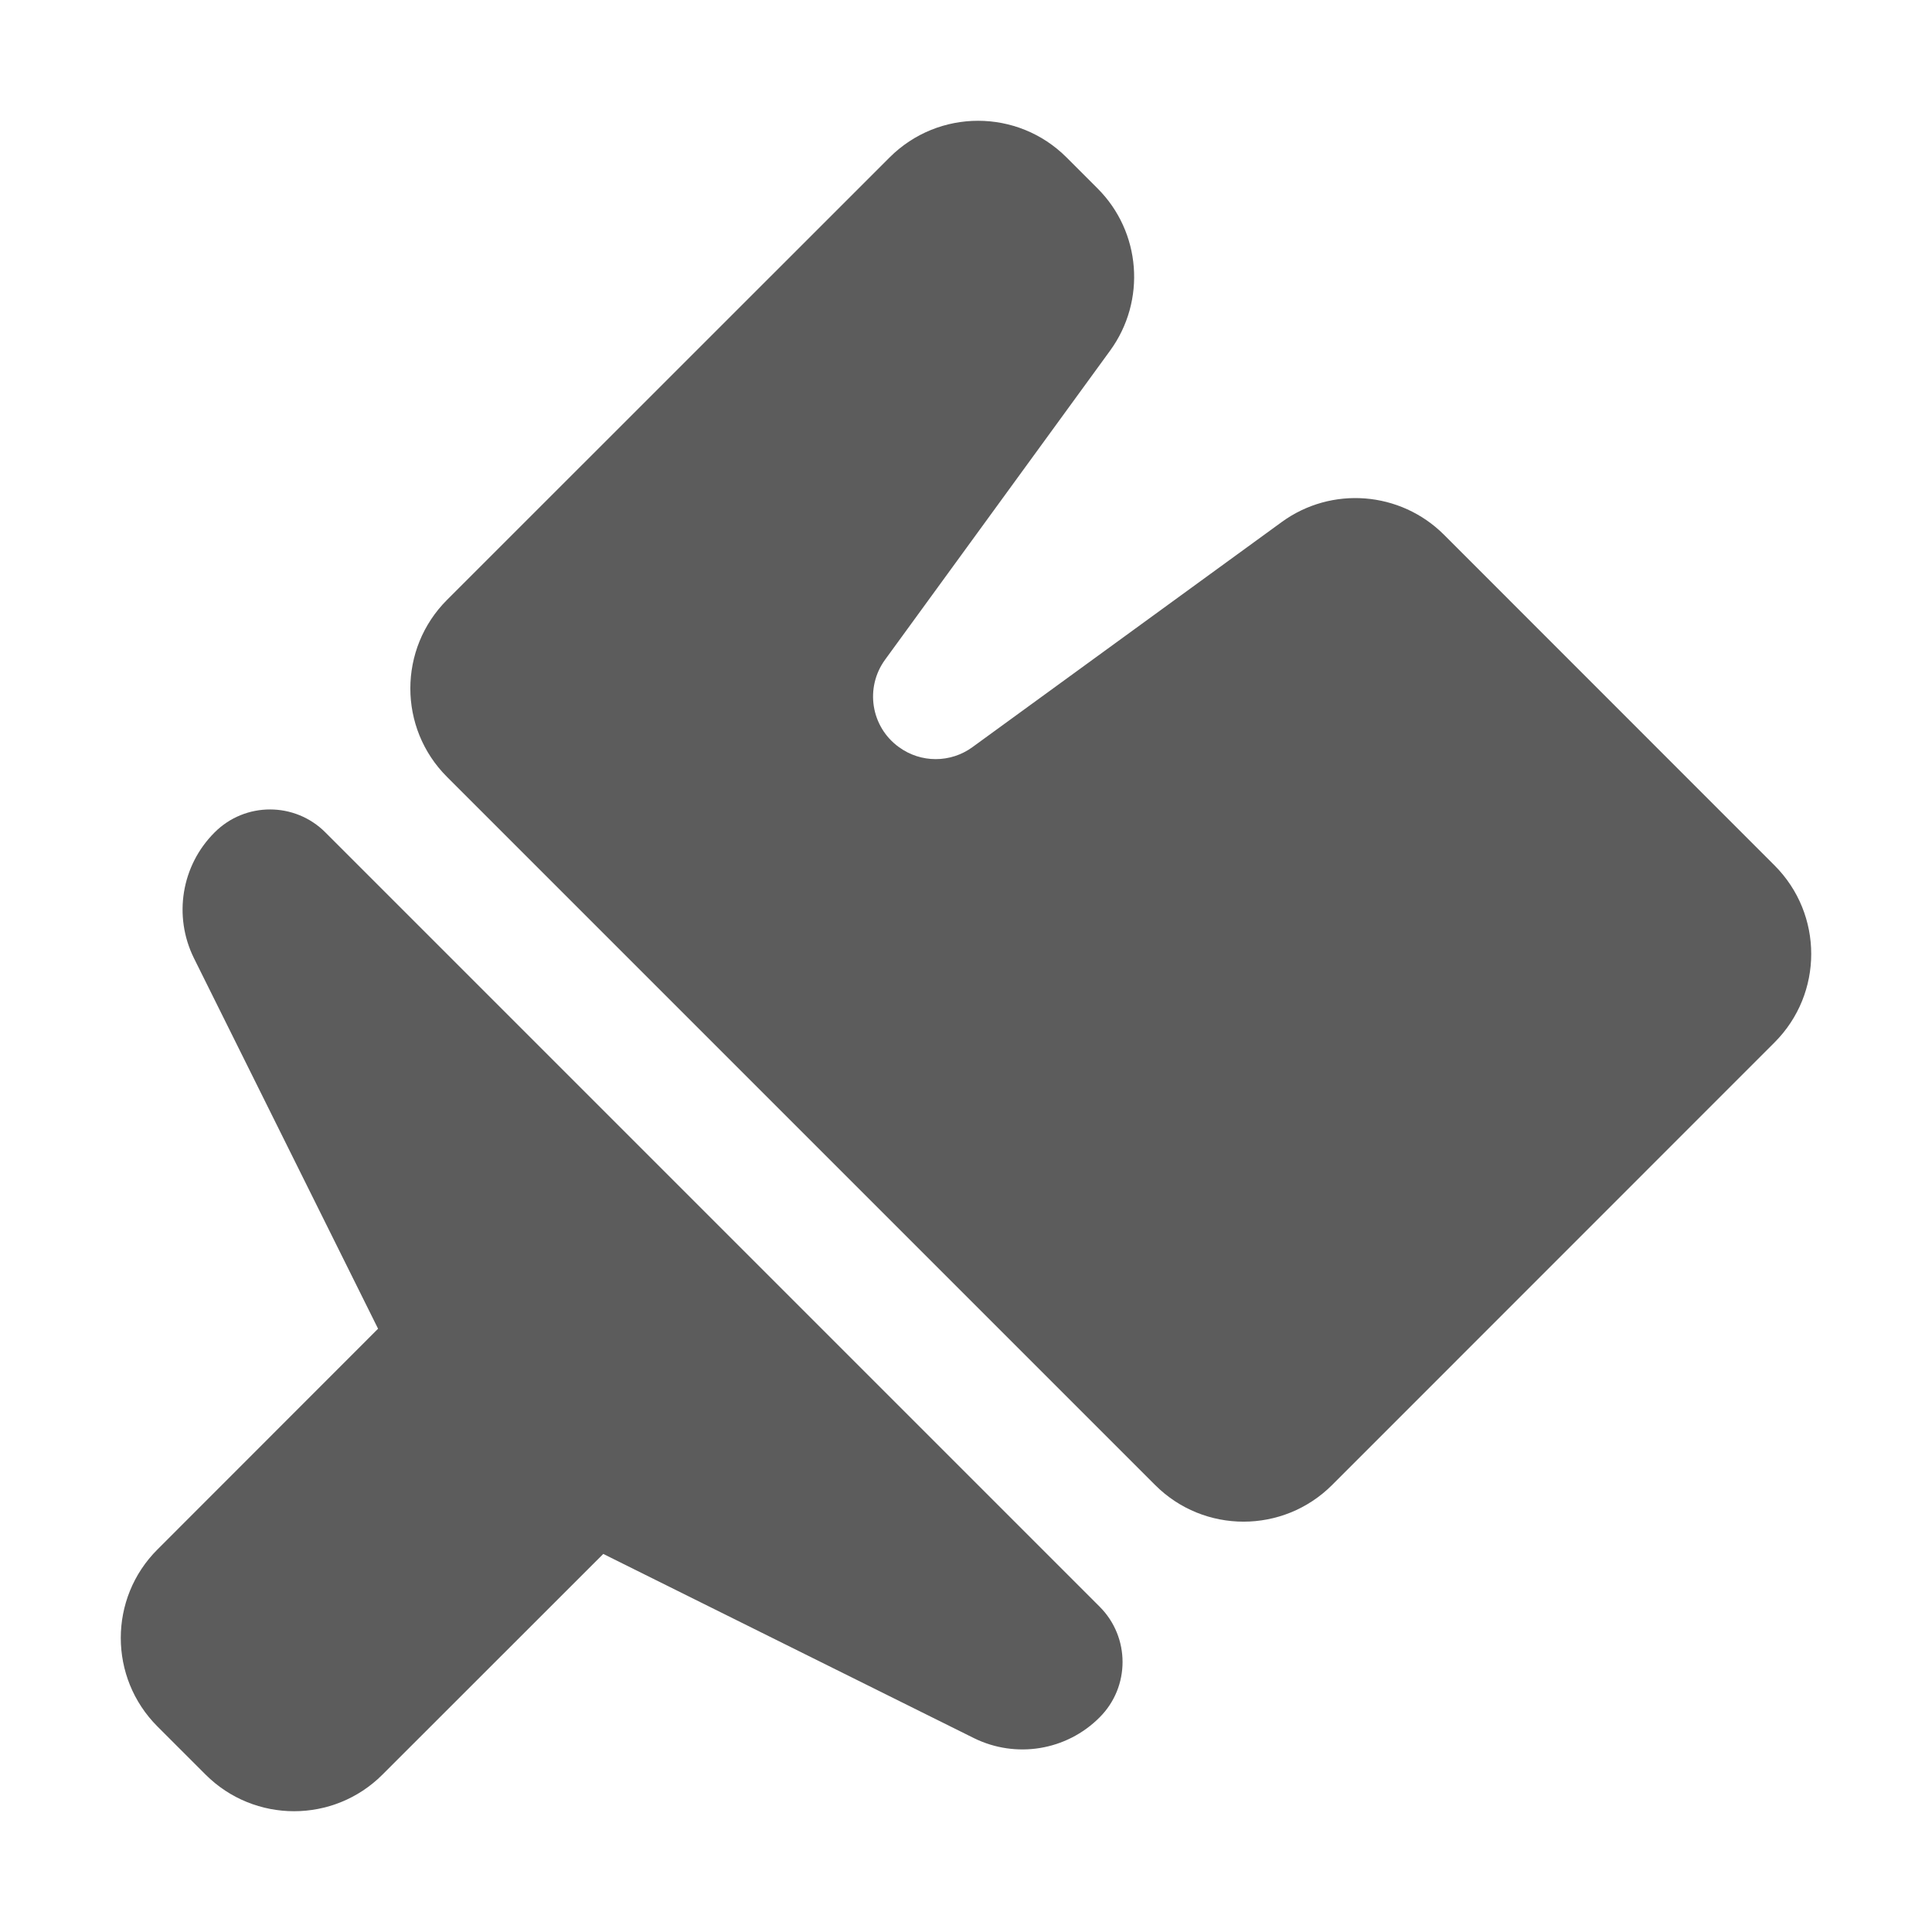 <?xml version="1.0" encoding="UTF-8"?>
<svg viewBox="0 0 16 16" version="1.1" xmlns="http://www.w3.org/2000/svg" xmlns:xlink="http://www.w3.org/1999/xlink">
    <title>theme</title>
    <g id="Icon" stroke="none" stroke-width="1" fill="none" fill-rule="evenodd">
        <g id="Icon-Sets" transform="translate(-260, -2489)">
            <g id="编组-9" transform="translate(0, 2399)">
                <g id="theme" transform="translate(260, 90)">
                    <rect id="矩形" fill="#FFFFFF" fill-rule="nonzero" opacity="0" x="0" y="0" width="16" height="16"></rect>
                    <path d="M9.106,13.305 C9.36,13.558 9.36,13.97 9.106,14.223 C8.832,14.498 8.413,14.566 8.065,14.394 L4.996,12.869 L3.168,14.696 C2.764,15.101 2.107,15.101 1.702,14.696 L1.304,14.298 C0.899,13.893 0.899,13.236 1.304,12.832 L3.131,11.004 L1.606,7.935 C1.434,7.587 1.502,7.168 1.777,6.894 C2.03,6.64 2.442,6.64 2.695,6.894 L9.106,13.305 Z M9.089,1.56 C9.45,1.92 9.494,2.49 9.194,2.903 L7.33,5.463 C7.161,5.695 7.212,6.019 7.444,6.187 C7.626,6.32 7.872,6.32 8.054,6.187 L10.615,4.323 C11.027,4.023 11.597,4.068 11.958,4.428 L14.696,7.167 C15.101,7.572 15.101,8.228 14.696,8.633 L11.032,12.298 C10.627,12.703 9.97,12.703 9.566,12.298 L3.702,6.434 C3.297,6.03 3.297,5.373 3.702,4.968 L7.367,1.304 C7.772,0.899 8.428,0.899 8.833,1.304 L9.089,1.56 Z" id="形状" fill-opacity="0.75" fill="#262626"></path>
                </g>
            </g>
        </g>
    </g>
</svg>